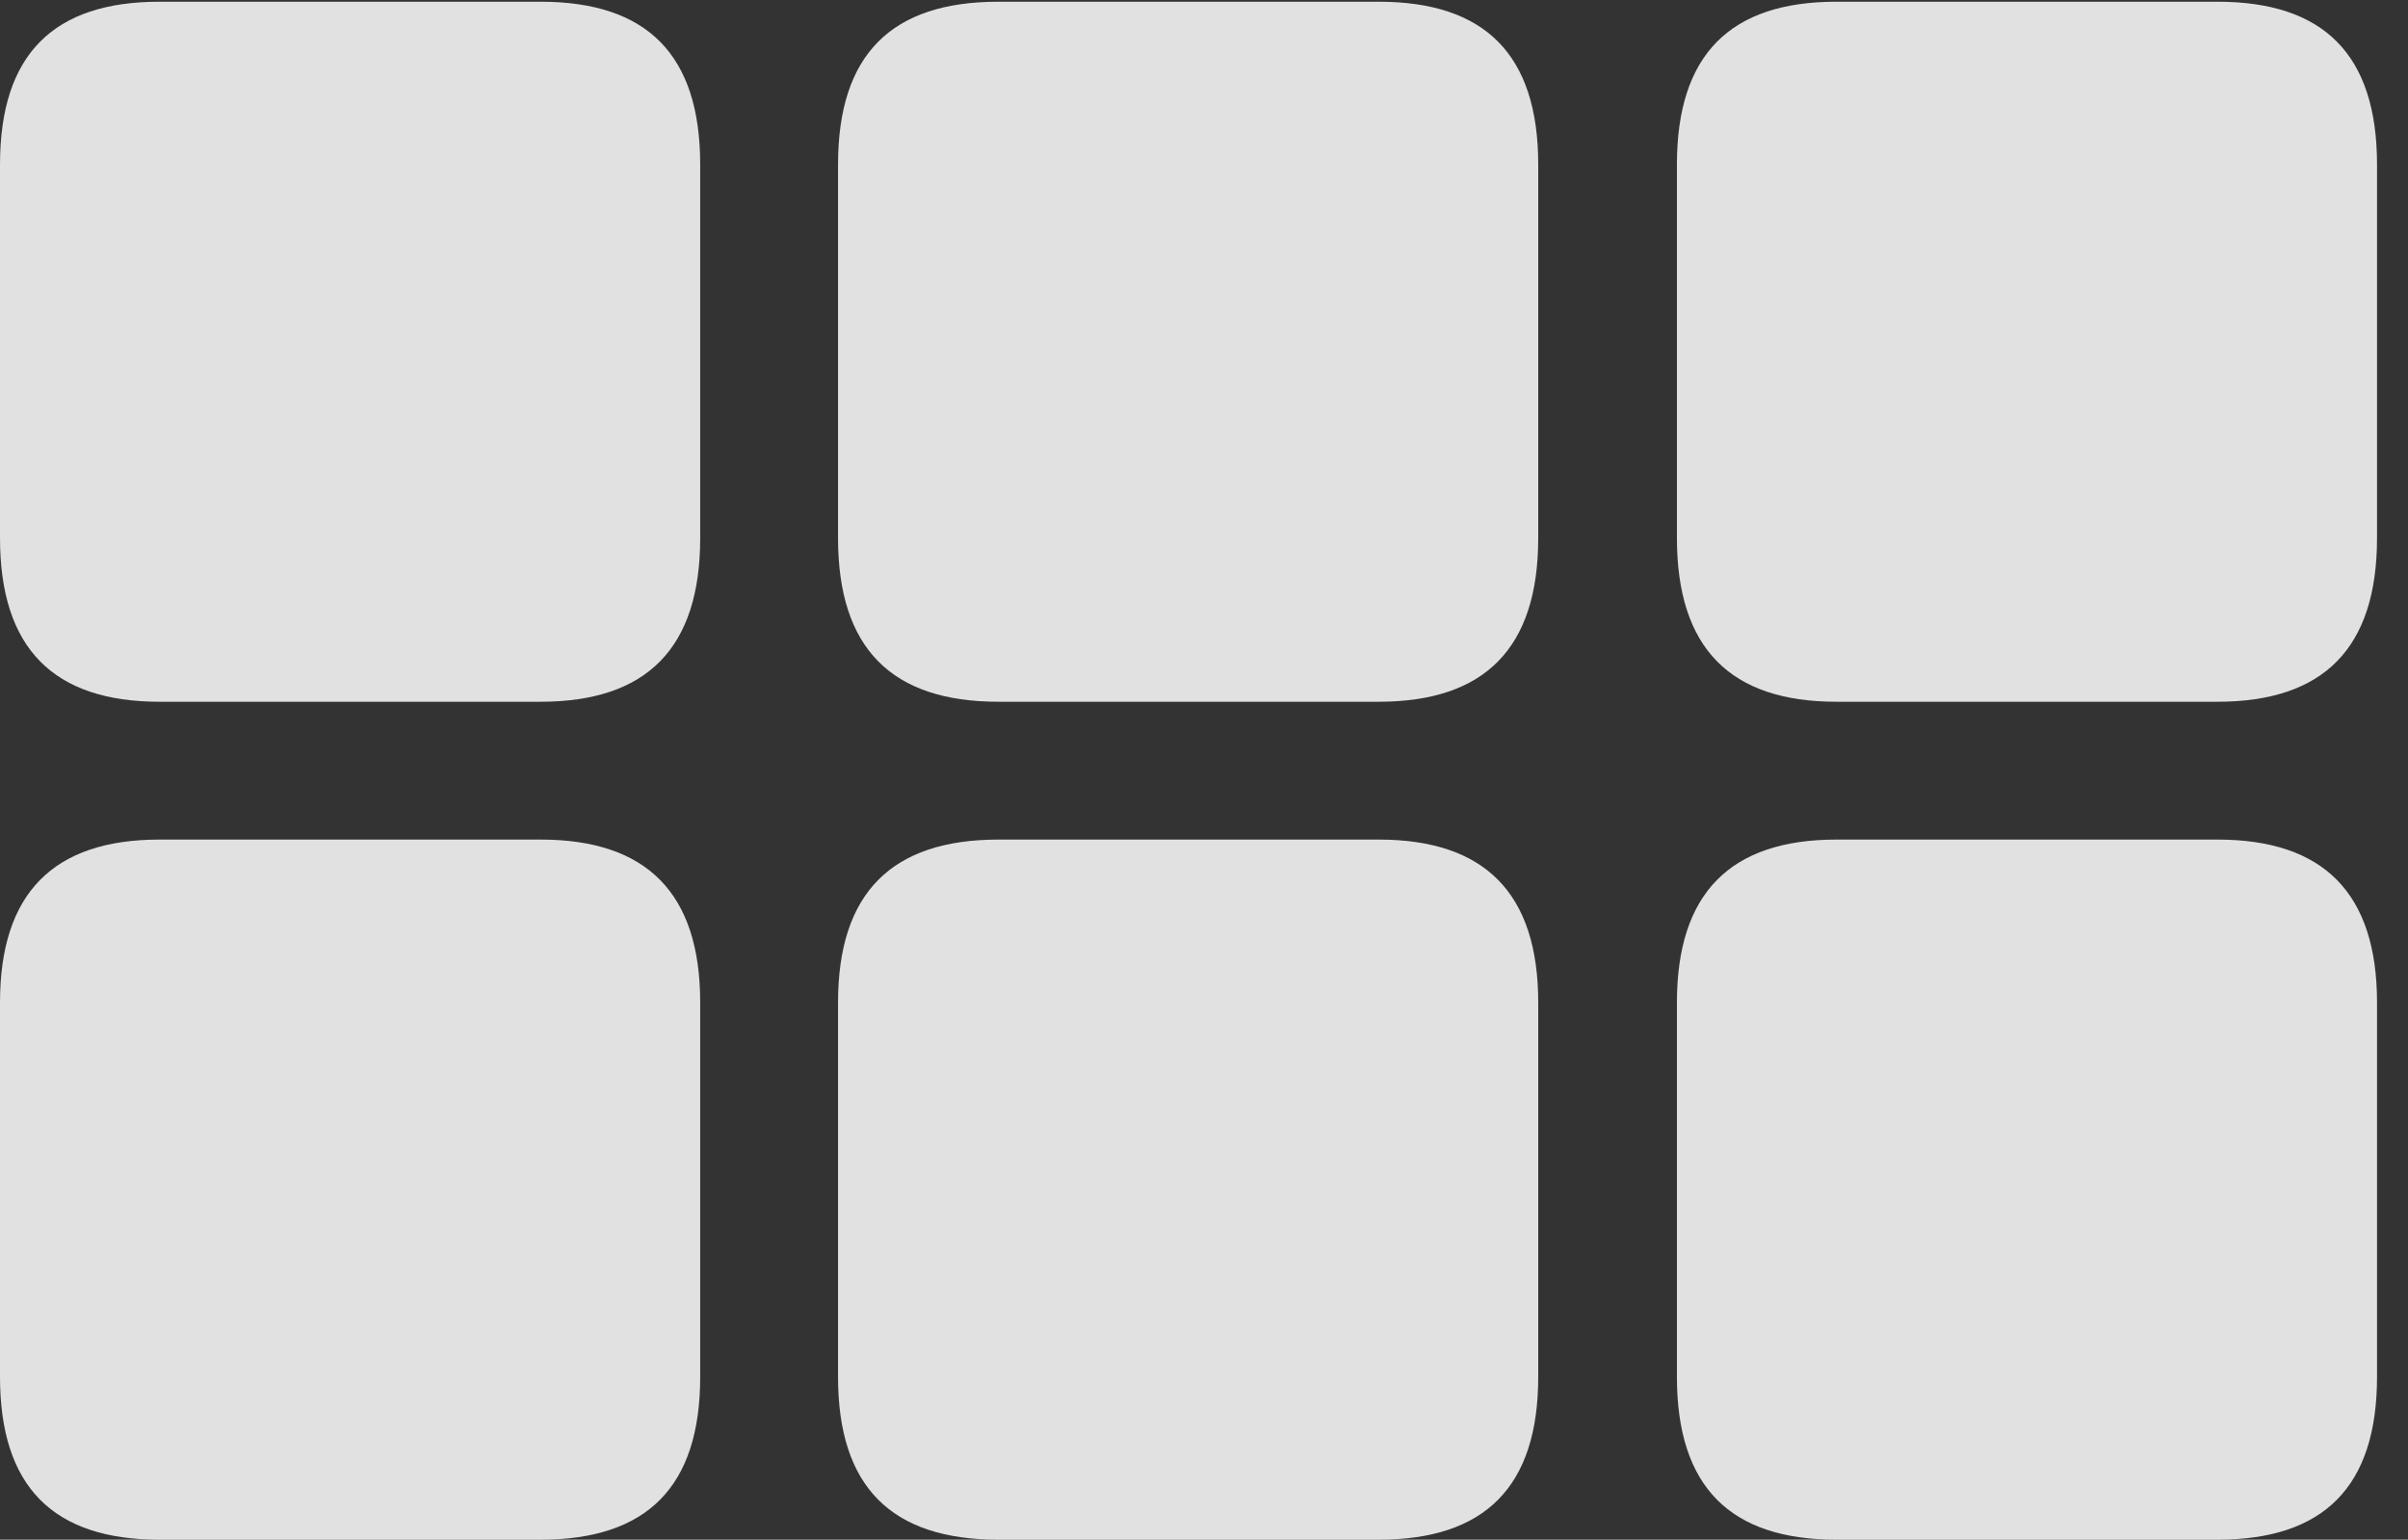 <?xml version="1.0" encoding="UTF-8"?>
<!--Generator: Apple Native CoreSVG 232.5-->
<!DOCTYPE svg
PUBLIC "-//W3C//DTD SVG 1.1//EN"
       "http://www.w3.org/Graphics/SVG/1.1/DTD/svg11.dtd">
<svg version="1.1" xmlns="http://www.w3.org/2000/svg" xmlns:xlink="http://www.w3.org/1999/xlink" width="28.145" height="17.998">
 <rect width="100%" height="100%" fill="#333333" stroke="none"/>
 <g>
  <rect height="17.998" opacity="0" width="28.145" x="0" y="0"/>
  <path d="M21.465 17.998L25.918 17.998C27.158 17.998 27.783 17.383 27.783 16.094L27.783 11.719C27.783 10.44 27.158 9.814 25.918 9.814L21.465 9.814C20.225 9.814 19.6 10.44 19.6 11.719L19.6 16.094C19.6 17.383 20.225 17.998 21.465 17.998Z" fill="#ffffff" fill-opacity="0.85"/>
  <path d="M11.67 17.998L16.113 17.998C17.354 17.998 17.979 17.383 17.979 16.094L17.979 11.719C17.979 10.44 17.354 9.814 16.113 9.814L11.67 9.814C10.42 9.814 9.795 10.44 9.795 11.719L9.795 16.094C9.795 17.383 10.42 17.998 11.67 17.998Z" fill="#ffffff" fill-opacity="0.85"/>
  <path d="M1.865 17.998L6.318 17.998C7.559 17.998 8.184 17.383 8.184 16.094L8.184 11.719C8.184 10.44 7.559 9.814 6.318 9.814L1.865 9.814C0.625 9.814 0 10.44 0 11.719L0 16.094C0 17.383 0.625 17.998 1.865 17.998Z" fill="#ffffff" fill-opacity="0.85"/>
  <path d="M21.465 8.203L25.918 8.203C27.158 8.203 27.783 7.578 27.783 6.289L27.783 1.924C27.783 0.635 27.158 0.02 25.918 0.02L21.465 0.02C20.225 0.02 19.6 0.635 19.6 1.924L19.6 6.289C19.6 7.578 20.225 8.203 21.465 8.203Z" fill="#ffffff" fill-opacity="0.85"/>
  <path d="M11.67 8.203L16.113 8.203C17.354 8.203 17.979 7.578 17.979 6.289L17.979 1.924C17.979 0.635 17.354 0.02 16.113 0.02L11.67 0.02C10.42 0.02 9.795 0.635 9.795 1.924L9.795 6.289C9.795 7.578 10.42 8.203 11.67 8.203Z" fill="#ffffff" fill-opacity="0.85"/>
  <path d="M1.865 8.203L6.318 8.203C7.559 8.203 8.184 7.578 8.184 6.289L8.184 1.924C8.184 0.635 7.559 0.02 6.318 0.02L1.865 0.02C0.625 0.02 0 0.635 0 1.924L0 6.289C0 7.578 0.625 8.203 1.865 8.203Z" fill="#ffffff" fill-opacity="0.85"/>
 </g>
</svg>
